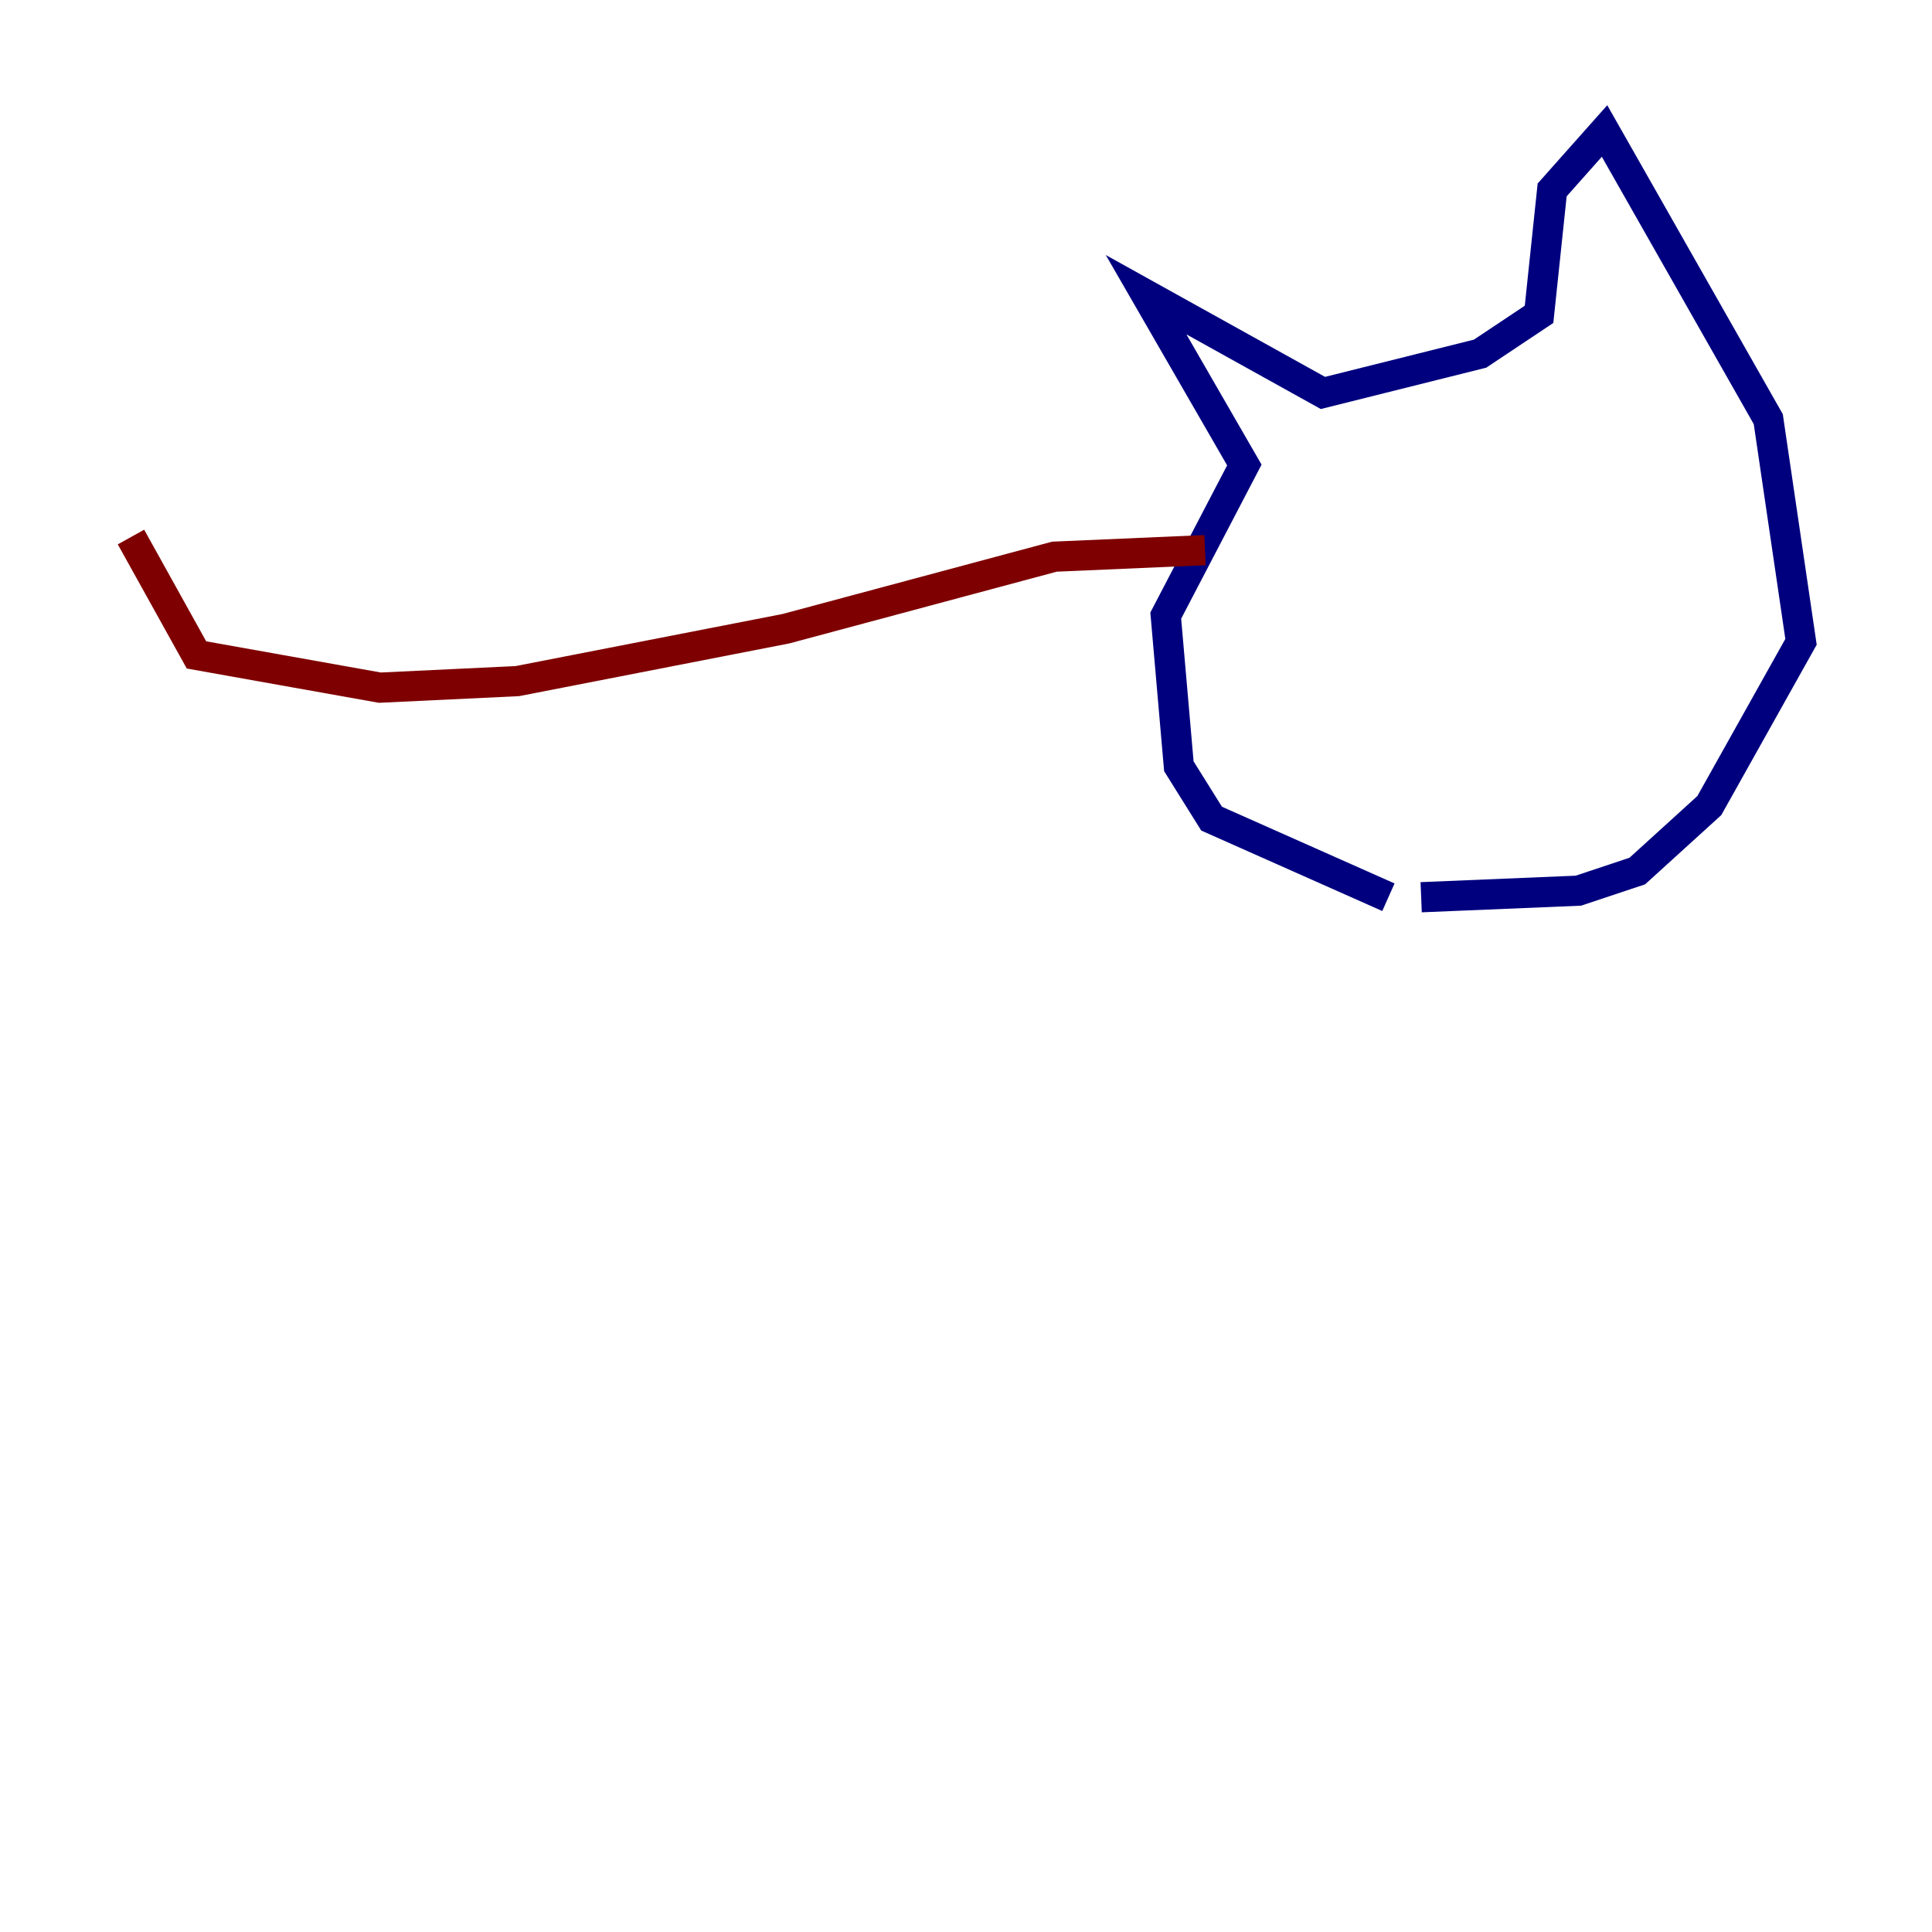 <?xml version="1.0" encoding="utf-8" ?>
<svg baseProfile="tiny" height="128" version="1.2" viewBox="0,0,128,128" width="128" xmlns="http://www.w3.org/2000/svg" xmlns:ev="http://www.w3.org/2001/xml-events" xmlns:xlink="http://www.w3.org/1999/xlink"><defs /><polyline fill="none" points="91.986,59.444 80.271,54.237 78.102,50.766 77.234,40.786 82.441,30.807 75.932,19.525 87.647,26.034 98.061,23.43 101.966,20.827 102.834,12.583 106.305,8.678 117.153,27.77 119.322,42.522 113.248,53.37 108.475,57.709 104.57,59.01 94.156,59.444" stroke="#00007f" stroke-width="2" /><polyline fill="none" points="79.837,36.447 69.858,36.881 52.068,41.654 34.278,45.125 25.166,45.559 13.017,43.39 8.678,35.58" stroke="#7f0000" stroke-width="2" /></svg>